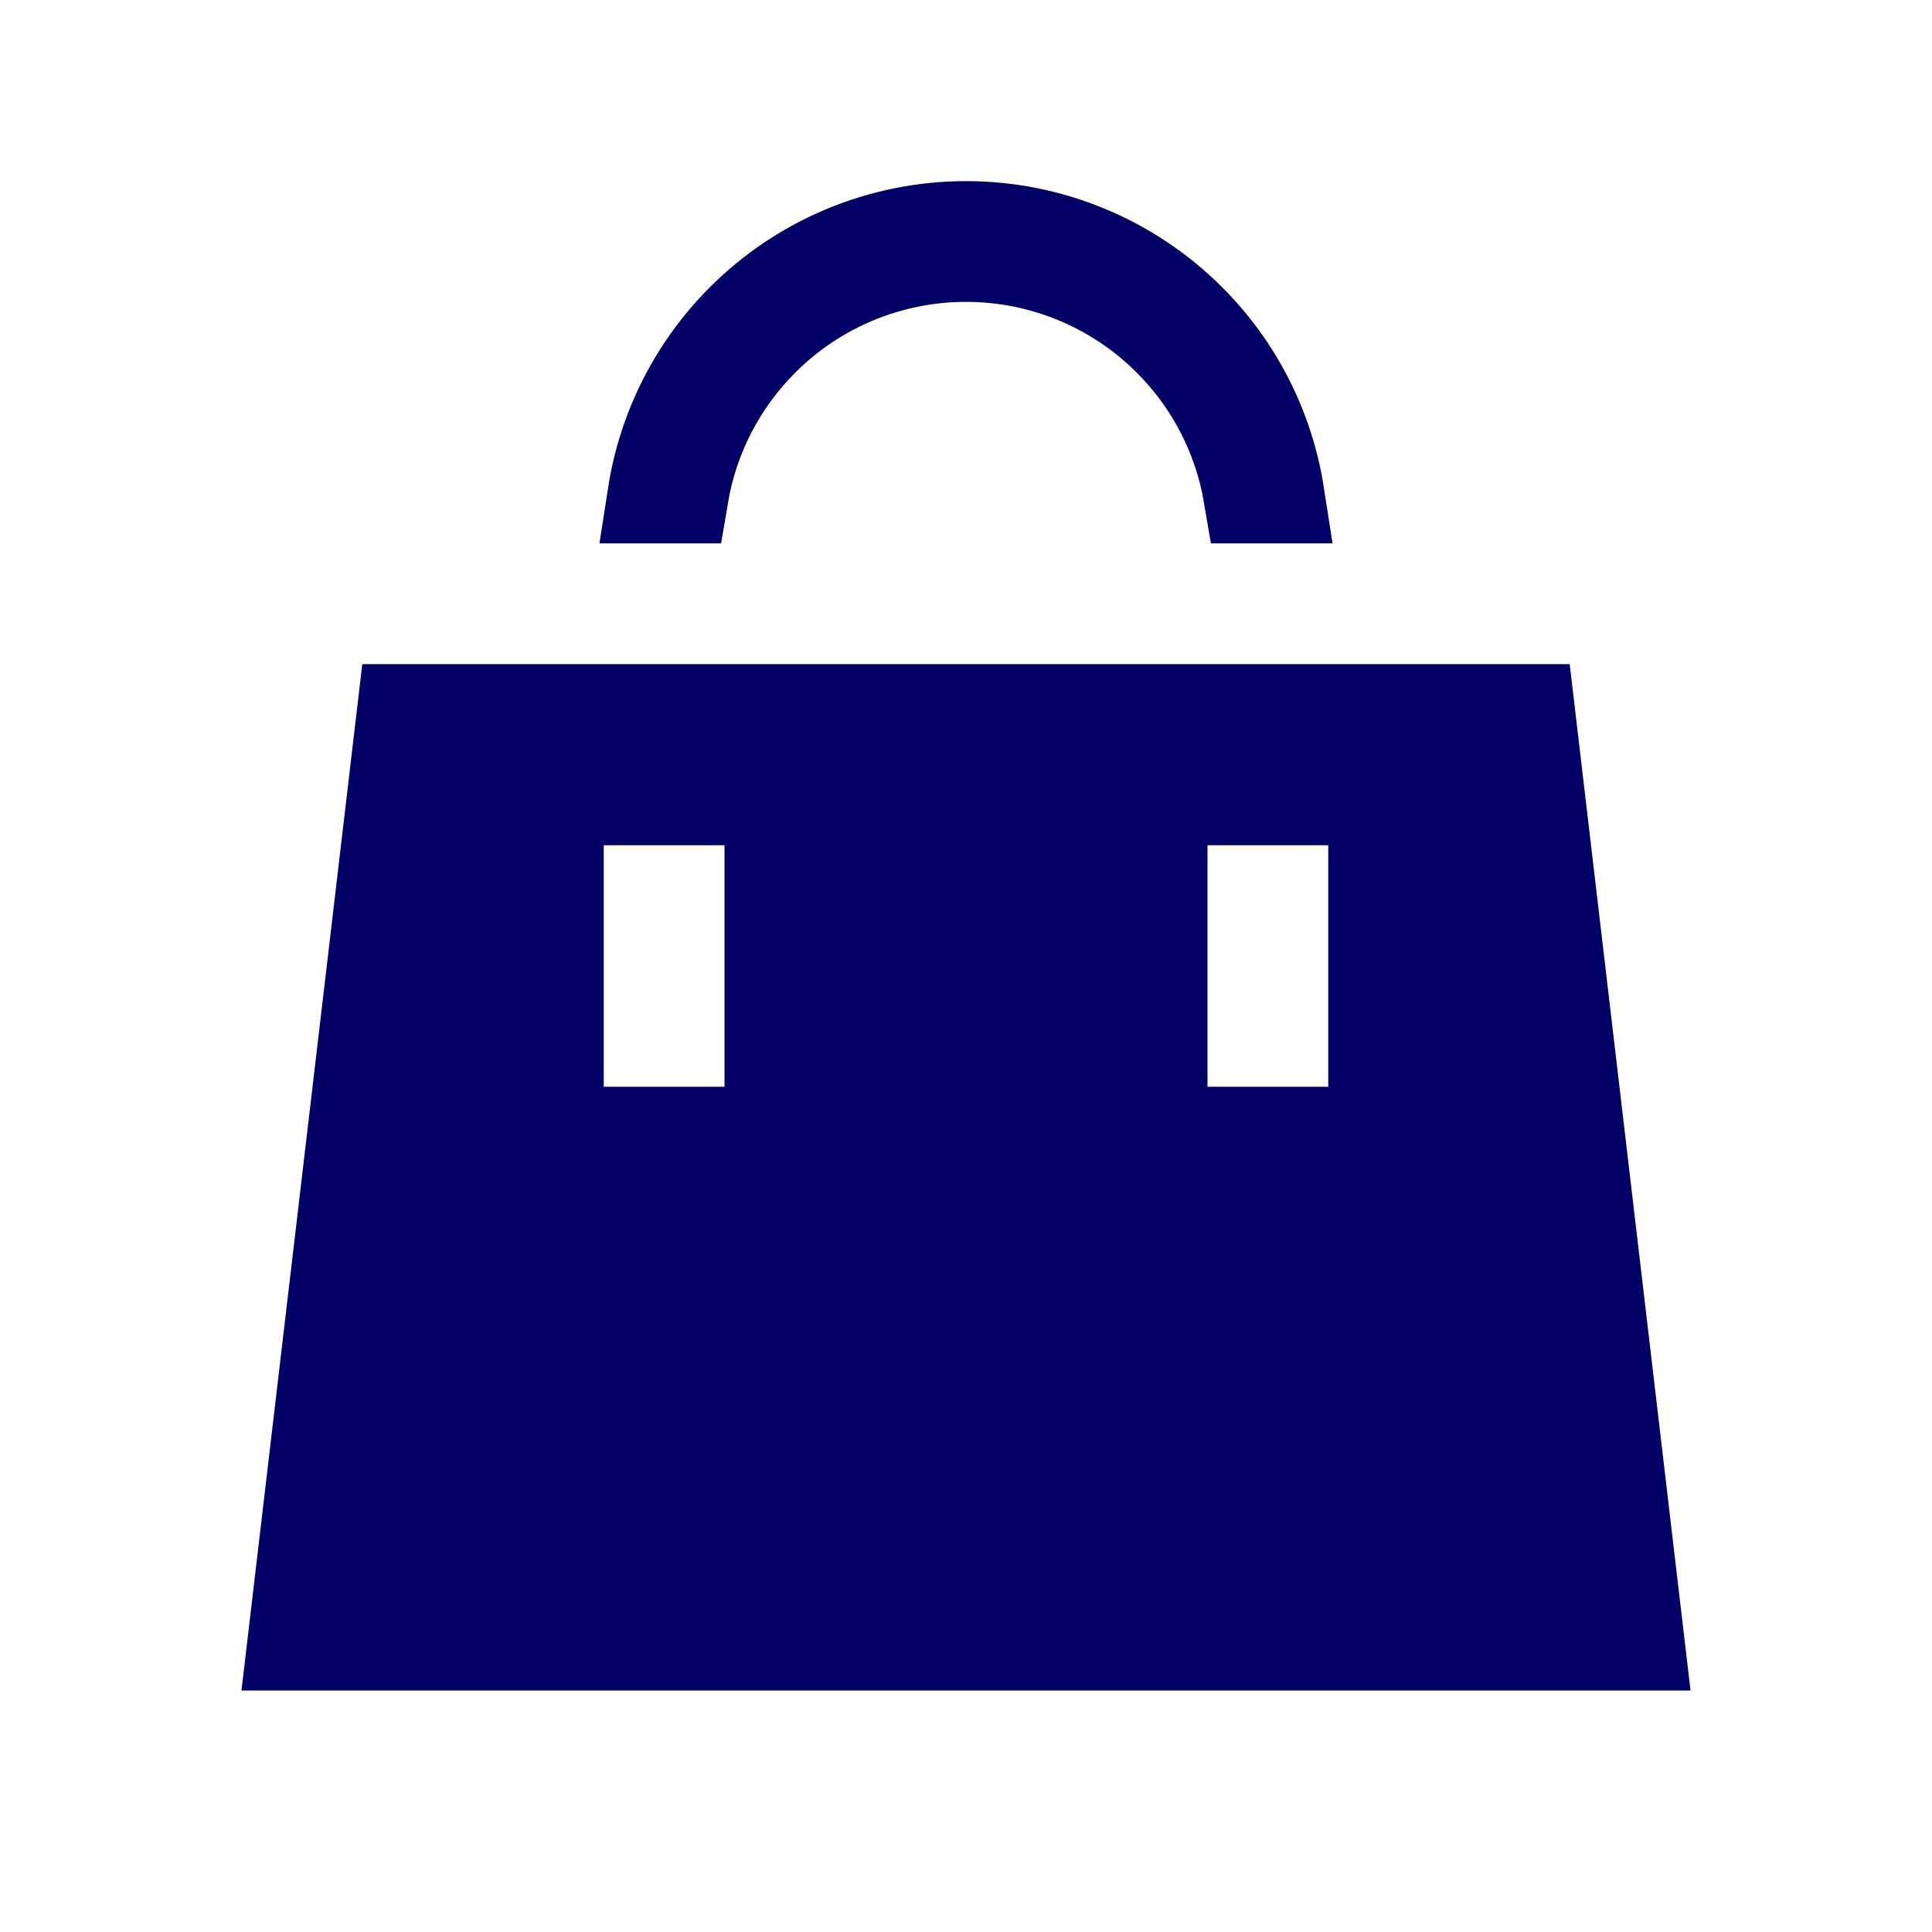 <svg width="20" height="20" viewBox="0 0 20 20" fill="none" xmlns="http://www.w3.org/2000/svg">
<path d="M5.75 11.25V11.75H6.25H7.5H8V11.25V8.75V8.25H7.5H6.25H5.75V8.75V11.25ZM12 11.25V11.75H12.5H13.75H14.25V11.25V8.75V8.25H13.75H12.5H12V8.75V11.25ZM3.062 17L4.195 7.375H15.805L16.938 17H3.062ZM7.042 5.125H6.789C6.894 4.448 7.212 3.817 7.702 3.327C8.311 2.717 9.138 2.375 10 2.375C10.862 2.375 11.689 2.717 12.298 3.327C12.789 3.817 13.106 4.448 13.211 5.125H12.958C12.855 4.515 12.565 3.947 12.121 3.504C11.559 2.941 10.796 2.625 10 2.625C9.204 2.625 8.441 2.941 7.879 3.504C7.435 3.947 7.145 4.515 7.042 5.125Z" fill="#010066" stroke="#010066"/>
</svg>
